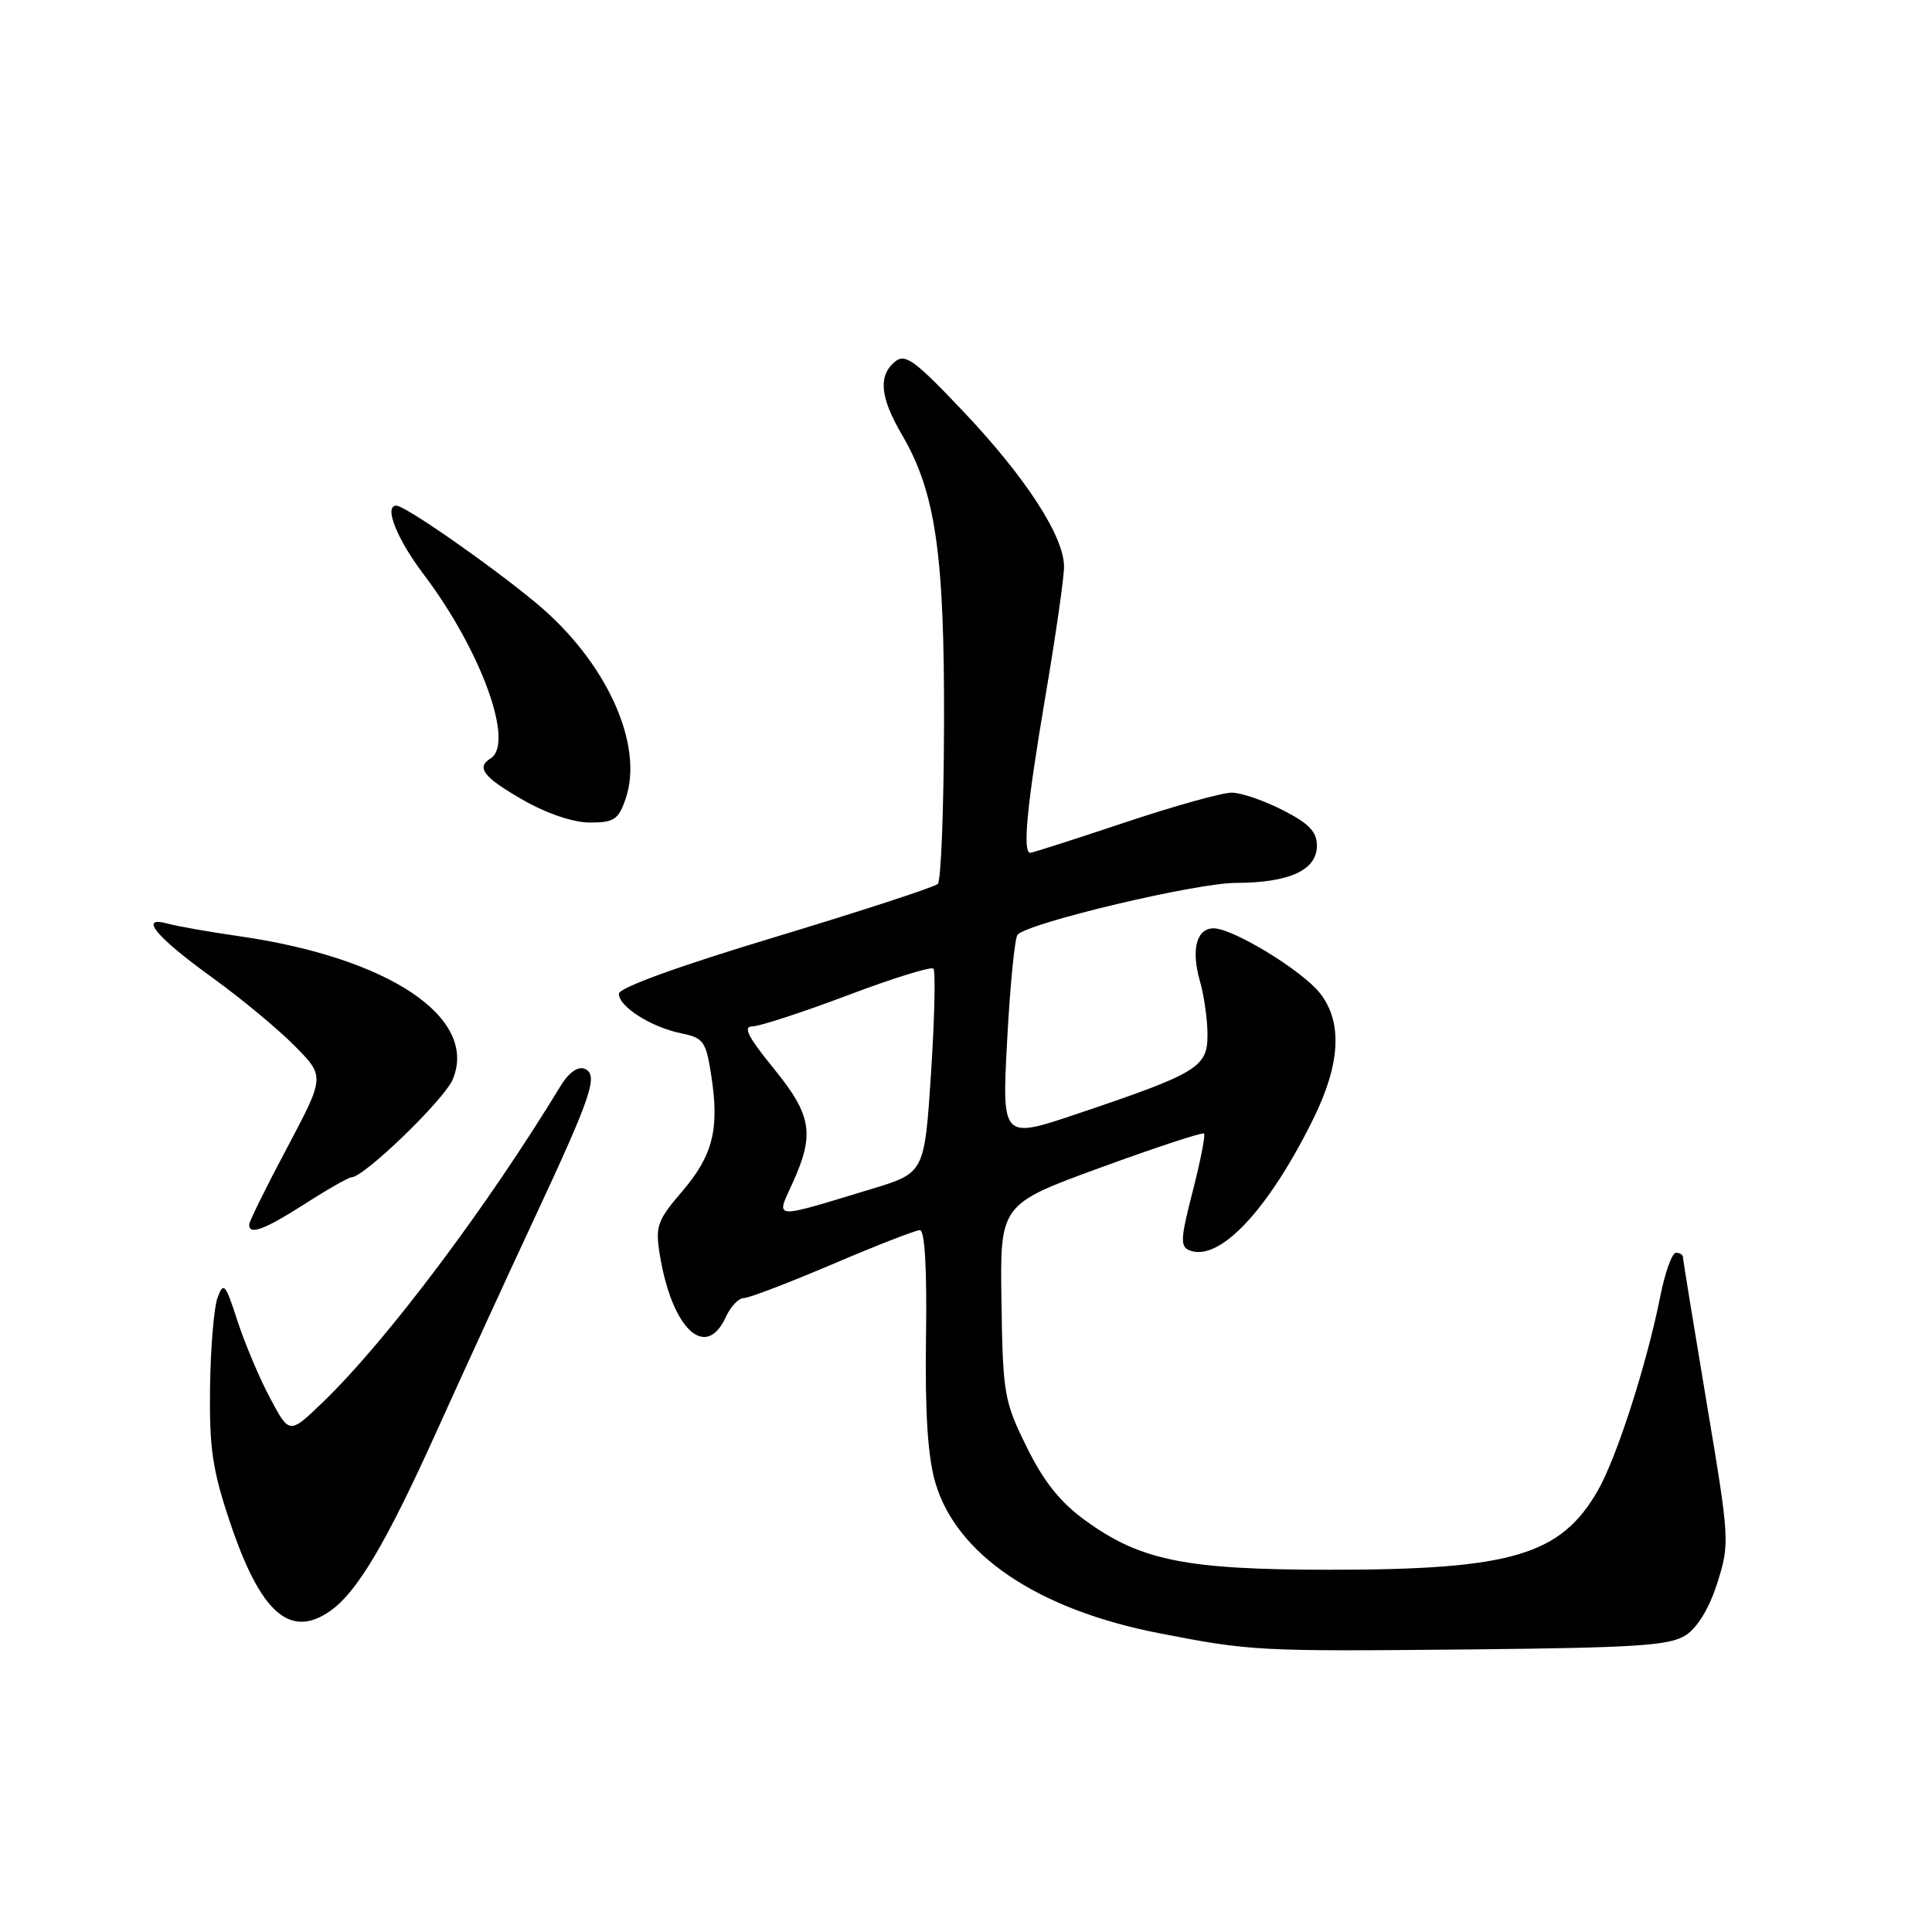 <?xml version="1.0" encoding="UTF-8" standalone="no"?>
<!DOCTYPE svg PUBLIC "-//W3C//DTD SVG 1.1//EN" "http://www.w3.org/Graphics/SVG/1.1/DTD/svg11.dtd" >
<svg xmlns="http://www.w3.org/2000/svg" xmlns:xlink="http://www.w3.org/1999/xlink" version="1.1" viewBox="0 0 256 256">
 <g >
 <path fill="currentColor"
d=" M 223.39 216.66 C 224.96 215.63 226.51 213.05 227.57 209.70 C 229.21 204.48 229.18 204.00 226.12 185.76 C 224.41 175.52 223.00 166.89 223.00 166.57 C 223.00 166.26 222.58 166.00 222.07 166.00 C 221.56 166.00 220.63 168.59 220.00 171.75 C 218.22 180.70 214.24 193.10 211.74 197.47 C 206.82 206.07 200.31 208.00 176.27 208.00 C 157.15 208.00 151.14 206.79 143.84 201.49 C 140.48 199.06 138.30 196.33 136.04 191.73 C 133.05 185.67 132.88 184.69 132.70 172.46 C 132.50 159.58 132.50 159.58 145.83 154.71 C 153.17 152.03 159.33 150.00 159.54 150.20 C 159.74 150.41 159.07 153.85 158.04 157.85 C 156.41 164.18 156.36 165.20 157.65 165.69 C 161.58 167.21 168.01 160.39 173.96 148.38 C 177.62 141.01 177.93 135.45 174.90 131.60 C 172.54 128.60 163.40 123.02 160.82 123.01 C 158.54 123.00 157.80 125.83 159.00 130.02 C 159.55 131.93 160.00 135.13 160.00 137.13 C 160.00 141.42 158.70 142.21 142.73 147.59 C 132.75 150.95 132.75 150.95 133.46 137.73 C 133.85 130.45 134.47 124.20 134.84 123.84 C 136.48 122.22 158.48 117.00 163.73 116.99 C 170.86 116.97 174.50 115.30 174.50 112.05 C 174.50 110.22 173.44 109.11 170.00 107.36 C 167.53 106.09 164.48 105.04 163.23 105.03 C 161.99 105.01 155.58 106.80 149.00 109.00 C 142.42 111.20 136.80 113.00 136.52 113.00 C 135.47 113.00 136.06 106.78 138.50 92.40 C 139.88 84.28 141.00 76.49 140.99 75.07 C 140.98 71.06 135.90 63.24 127.68 54.56 C 121.17 47.69 119.95 46.80 118.58 47.93 C 116.34 49.79 116.62 52.67 119.50 57.58 C 123.96 65.19 125.15 73.34 125.09 95.89 C 125.06 107.15 124.69 116.70 124.27 117.12 C 123.85 117.54 114.16 120.70 102.75 124.15 C 89.88 128.03 82.00 130.89 82.00 131.68 C 82.00 133.39 86.29 136.11 90.27 136.92 C 93.23 137.53 93.55 137.98 94.25 142.54 C 95.34 149.63 94.47 153.10 90.37 157.89 C 87.11 161.68 86.82 162.50 87.41 166.15 C 88.99 176.06 93.51 180.36 96.18 174.50 C 96.81 173.12 97.88 172.00 98.56 172.00 C 99.25 172.00 104.54 169.97 110.34 167.50 C 116.13 165.03 121.33 163.00 121.89 163.00 C 122.54 163.00 122.84 168.11 122.70 177.25 C 122.56 187.19 122.93 192.99 123.93 196.43 C 126.71 206.01 137.50 213.28 153.59 216.41 C 165.74 218.78 166.74 218.83 194.70 218.56 C 216.97 218.33 221.27 218.05 223.39 216.66 Z  M 43.76 213.46 C 47.34 210.95 51.22 204.38 57.93 189.50 C 61.41 181.80 67.17 169.23 70.75 161.57 C 78.49 144.98 79.36 142.35 77.41 141.60 C 76.58 141.28 75.33 142.17 74.35 143.78 C 64.56 159.91 51.24 177.64 42.80 185.78 C 38.35 190.07 38.35 190.07 35.80 185.28 C 34.39 182.65 32.45 178.04 31.47 175.04 C 29.87 170.10 29.62 169.80 28.83 171.94 C 28.35 173.23 27.90 178.62 27.83 183.90 C 27.73 191.95 28.16 194.83 30.49 201.75 C 34.52 213.74 38.43 217.19 43.76 213.46 Z  M 40.43 159.50 C 43.44 157.57 46.20 156.00 46.57 156.00 C 48.23 156.00 58.88 145.70 60.00 143.01 C 63.38 134.84 51.56 126.92 31.75 124.06 C 27.76 123.49 23.48 122.73 22.24 122.39 C 18.31 121.30 20.64 124.13 28.08 129.50 C 31.89 132.25 36.82 136.33 39.03 138.57 C 43.05 142.63 43.05 142.63 38.05 152.07 C 35.29 157.25 33.03 161.84 33.02 162.25 C 32.98 163.72 35.03 162.95 40.43 159.50 Z  M 82.88 105.90 C 85.40 98.70 80.34 87.61 71.00 79.87 C 64.94 74.84 53.68 67.00 52.52 67.00 C 50.83 67.00 52.57 71.39 56.11 76.07 C 63.73 86.13 68.23 98.50 65.00 100.50 C 63.06 101.70 64.06 102.99 69.25 105.97 C 72.44 107.80 75.93 108.98 78.15 108.99 C 81.34 109.00 81.94 108.61 82.88 105.90 Z  M 105.02 156.76 C 107.98 150.24 107.57 147.78 102.49 141.54 C 99.10 137.38 98.41 136.00 99.70 136.00 C 100.64 136.00 106.30 134.15 112.27 131.90 C 118.24 129.64 123.38 128.04 123.68 128.35 C 123.98 128.65 123.84 134.87 123.37 142.16 C 122.50 155.42 122.50 155.42 115.50 157.54 C 102.11 161.60 102.80 161.65 105.02 156.76 Z "/>
</g>
</svg>